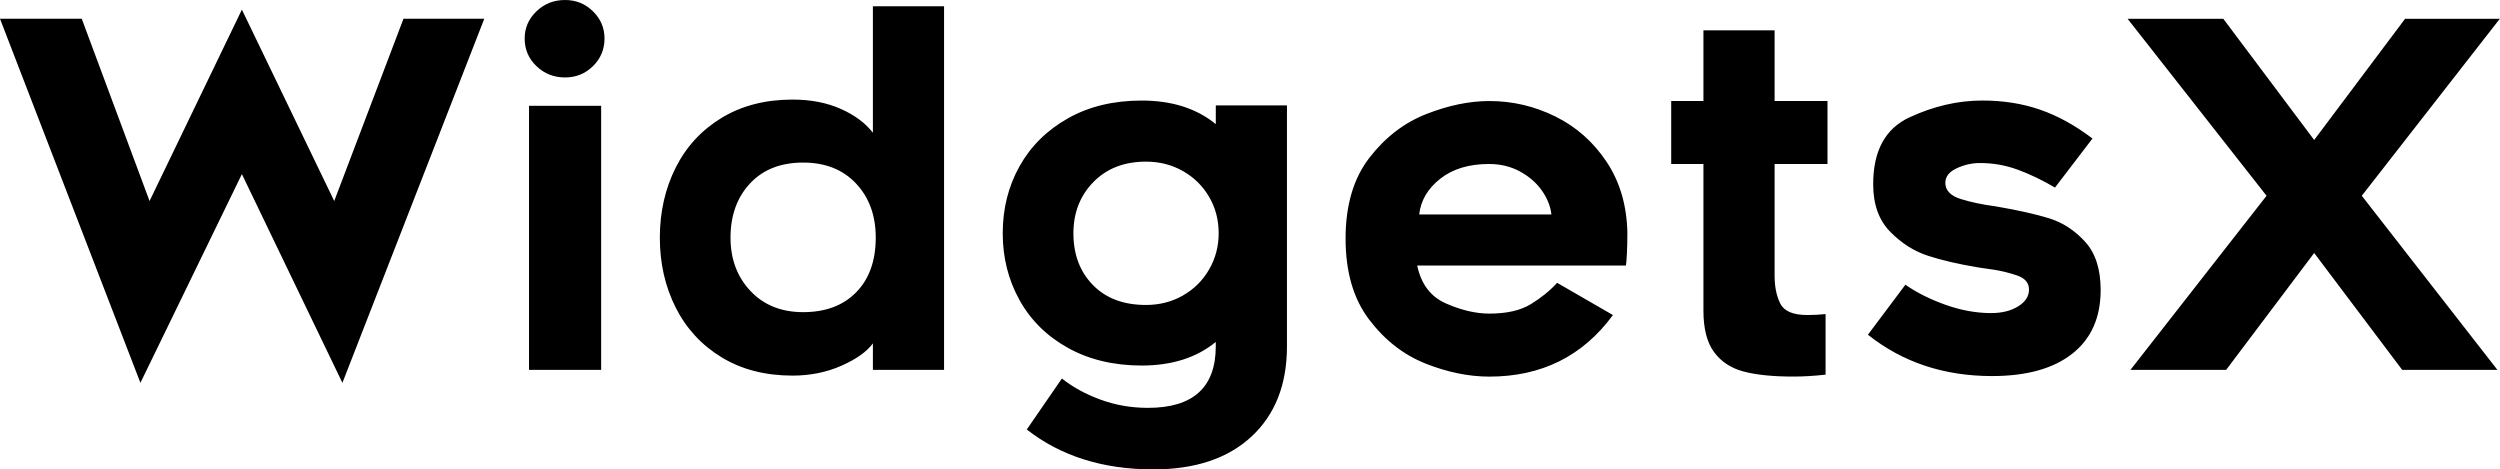 <svg xmlns="http://www.w3.org/2000/svg" viewBox="0.144 4.754 107 20.09">
  <path d="M14.799 21.139l-4.302 -8.933l-4.343 8.933l-6.01 -15.582l3.499 0l2.902 7.801l3.952 -8.192l3.952 8.192l2.964 -7.801l3.458 0zM25.523 7.585q-0.494 0.484 -1.194 0.484q-0.72 0 -1.225 -0.484t-0.504 -1.184q0 -0.679 0.504 -1.163t1.225 -0.484q0.7 0 1.194 0.484t0.494 1.163q0 0.7 -0.494 1.184zM22.786 9.283l3.087 0l0 11.3l-3.087 0l0 -11.3zM37.503 19.451q-0.391 0.535 -1.348 0.957t-2.089 0.422q-1.75 0 -3.036 -0.782t-1.966 -2.13t-0.679 -2.995t0.679 -2.995t1.966 -2.13t3.036 -0.782q1.173 0 2.069 0.401t1.369 1.019l0 -5.413l3.046 0l0 15.561l-3.046 0l0 -1.132zM36.782 12.607q-0.844 -0.895 -2.264 -0.895q-1.441 0 -2.274 0.895t-0.834 2.316q0 1.379 0.854 2.285t2.254 0.906q1.441 0 2.274 -0.854t0.834 -2.336q0 -1.42 -0.844 -2.316zM53.712 23.434q-1.513 1.41 -4.209 1.41q-3.232 0 -5.413 -1.708l1.503 -2.182q0.7 0.556 1.657 0.906t2.027 0.35q2.902 0 2.902 -2.635l0 -0.185q-1.235 1.009 -3.17 1.009q-1.791 0 -3.149 -0.751t-2.079 -2.048t-0.72 -2.861q0 -1.585 0.72 -2.871t2.069 -2.048t3.16 -0.762q1.935 0 3.17 1.009l0 -0.803l3.046 0l0 10.312q0 2.449 -1.513 3.859zM50.769 17.403q0.71 -0.401 1.122 -1.111t0.412 -1.554q0 -0.864 -0.412 -1.564t-1.122 -1.101t-1.575 -0.401q-1.4 0 -2.254 0.875t-0.854 2.192q0 1.358 0.834 2.213t2.274 0.854q0.864 0 1.575 -0.401zM61.163 20.316q-1.41 -0.556 -2.419 -1.883t-1.009 -3.468t1.019 -3.458t2.439 -1.873t2.696 -0.556q1.482 0 2.82 0.659t2.192 1.935t0.895 3.026q0 0.535 -0.021 0.926t-0.041 0.494l-8.933 0q0.247 1.194 1.235 1.626t1.852 0.432q1.111 0 1.77 -0.401t1.132 -0.916l2.388 1.379q-1.935 2.635 -5.29 2.635q-1.317 0 -2.727 -0.556zM61.791 12.401q-0.803 0.628 -0.906 1.533l5.66 0q-0.062 -0.535 -0.412 -1.029t-0.937 -0.813t-1.328 -0.319q-1.276 0 -2.079 0.628zM76.097 16.549q0 0.72 0.247 1.204t1.153 0.484q0.412 0 0.782 -0.041l0 2.593q-0.741 0.082 -1.379 0.082q-1.317 0 -2.13 -0.216t-1.266 -0.834t-0.453 -1.77l0 -6.278l-1.379 0l0 -2.696l1.379 0l0 -3.026l3.046 0l0 3.026l2.264 0l0 2.696l-2.264 0l0 4.775zM80.09 19.081l1.605 -2.141q0.741 0.515 1.729 0.864t1.935 0.35q0.7 0 1.163 -0.288t0.463 -0.72t-0.525 -0.607t-1.019 -0.247t-0.638 -0.093q-1.235 -0.206 -2.13 -0.494t-1.626 -1.029t-0.731 -2.038q0 -2.141 1.554 -2.861t3.118 -0.72q1.338 0 2.47 0.391t2.244 1.235l-1.605 2.099q-0.803 -0.473 -1.585 -0.762t-1.626 -0.288q-0.515 0 -0.998 0.226t-0.484 0.617q0 0.494 0.669 0.7t1.472 0.309q1.441 0.247 2.305 0.515t1.533 0.998t0.669 2.069q0 1.77 -1.214 2.727t-3.437 0.957q-3.087 0 -5.31 -1.77zM91.205 5.558l4.096 0l3.89 5.187l3.89 -5.187l4.055 0l-5.907 7.575l5.804 7.451l-4.075 0l-3.767 -5.002l-3.767 5.002l-4.096 0l5.825 -7.451z" fill="#000000"/>
</svg>